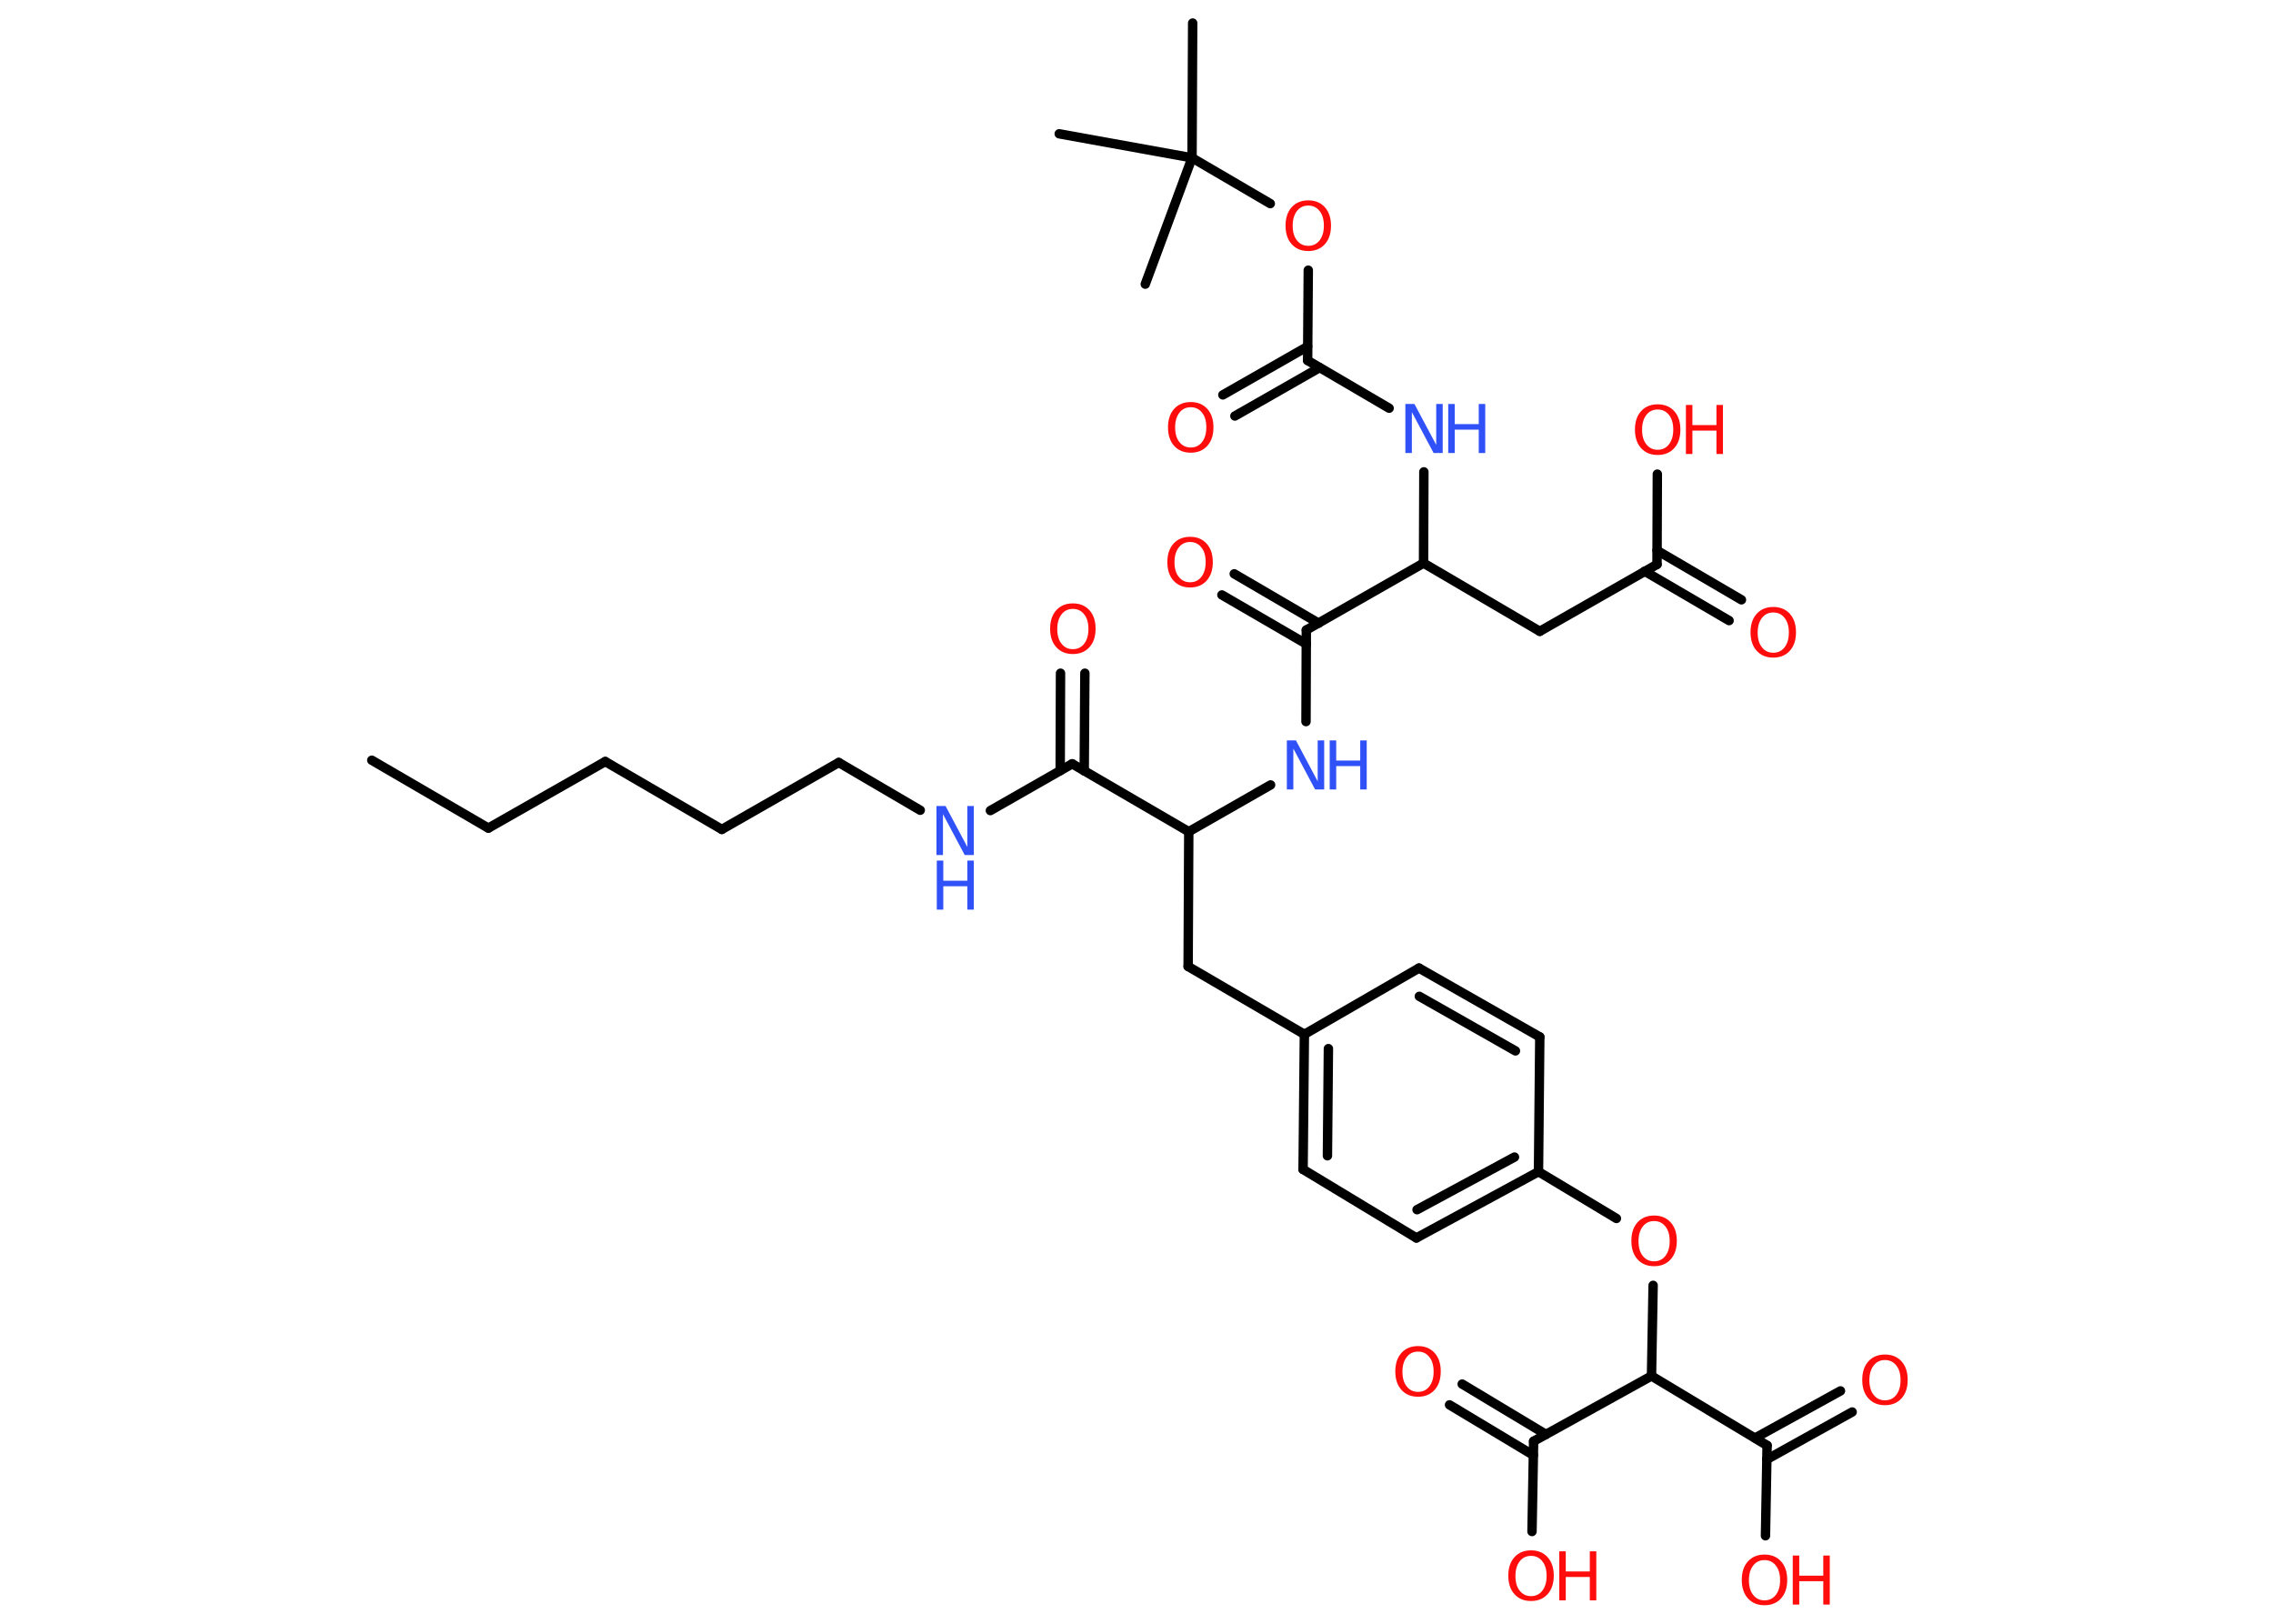 <?xml version='1.0' encoding='UTF-8'?>
<!DOCTYPE svg PUBLIC "-//W3C//DTD SVG 1.1//EN" "http://www.w3.org/Graphics/SVG/1.1/DTD/svg11.dtd">
<svg version='1.2' xmlns='http://www.w3.org/2000/svg' xmlns:xlink='http://www.w3.org/1999/xlink' width='70.0mm' height='50.0mm' viewBox='0 0 70.0 50.0'>
  <desc>Generated by the Chemistry Development Kit (http://github.com/cdk)</desc>
  <g stroke-linecap='round' stroke-linejoin='round' stroke='#000000' stroke-width='.29' fill='#FF0D0D'>
    <rect x='.0' y='.0' width='70.0' height='50.0' fill='#FFFFFF' stroke='none'/>
    <g id='mol1' class='mol'>
      <line id='mol1bnd1' class='bond' x1='11.45' y1='23.41' x2='15.04' y2='25.5'/>
      <line id='mol1bnd2' class='bond' x1='15.04' y1='25.5' x2='18.64' y2='23.45'/>
      <line id='mol1bnd3' class='bond' x1='18.64' y1='23.45' x2='22.23' y2='25.54'/>
      <line id='mol1bnd4' class='bond' x1='22.23' y1='25.54' x2='25.83' y2='23.48'/>
      <line id='mol1bnd5' class='bond' x1='25.83' y1='23.48' x2='28.34' y2='24.95'/>
      <line id='mol1bnd6' class='bond' x1='30.5' y1='24.96' x2='33.02' y2='23.52'/>
      <g id='mol1bnd7' class='bond'>
        <line x1='32.65' y1='23.73' x2='32.66' y2='20.73'/>
        <line x1='33.39' y1='23.74' x2='33.41' y2='20.73'/>
      </g>
      <line id='mol1bnd8' class='bond' x1='33.02' y1='23.52' x2='36.61' y2='25.61'/>
      <line id='mol1bnd9' class='bond' x1='36.61' y1='25.61' x2='36.59' y2='29.76'/>
      <line id='mol1bnd10' class='bond' x1='36.59' y1='29.76' x2='40.17' y2='31.85'/>
      <g id='mol1bnd11' class='bond'>
        <line x1='40.17' y1='31.85' x2='40.13' y2='36.01'/>
        <line x1='40.91' y1='32.29' x2='40.88' y2='35.59'/>
      </g>
      <line id='mol1bnd12' class='bond' x1='40.13' y1='36.01' x2='43.62' y2='38.12'/>
      <g id='mol1bnd13' class='bond'>
        <line x1='43.62' y1='38.12' x2='47.38' y2='36.08'/>
        <line x1='43.64' y1='37.25' x2='46.64' y2='35.63'/>
      </g>
      <line id='mol1bnd14' class='bond' x1='47.38' y1='36.08' x2='49.78' y2='37.52'/>
      <line id='mol1bnd15' class='bond' x1='50.91' y1='39.58' x2='50.86' y2='42.37'/>
      <line id='mol1bnd16' class='bond' x1='50.86' y1='42.37' x2='54.42' y2='44.51'/>
      <g id='mol1bnd17' class='bond'>
        <line x1='54.05' y1='44.28' x2='56.68' y2='42.83'/>
        <line x1='54.41' y1='44.94' x2='57.04' y2='43.48'/>
      </g>
      <line id='mol1bnd18' class='bond' x1='54.42' y1='44.51' x2='54.37' y2='47.29'/>
      <line id='mol1bnd19' class='bond' x1='50.86' y1='42.37' x2='47.23' y2='44.38'/>
      <g id='mol1bnd20' class='bond'>
        <line x1='47.22' y1='44.81' x2='44.64' y2='43.26'/>
        <line x1='47.61' y1='44.17' x2='45.03' y2='42.62'/>
      </g>
      <line id='mol1bnd21' class='bond' x1='47.23' y1='44.38' x2='47.18' y2='47.16'/>
      <line id='mol1bnd22' class='bond' x1='47.38' y1='36.08' x2='47.42' y2='31.93'/>
      <g id='mol1bnd23' class='bond'>
        <line x1='47.42' y1='31.93' x2='43.7' y2='29.81'/>
        <line x1='46.67' y1='32.36' x2='43.71' y2='30.68'/>
      </g>
      <line id='mol1bnd24' class='bond' x1='40.17' y1='31.85' x2='43.7' y2='29.81'/>
      <line id='mol1bnd25' class='bond' x1='36.61' y1='25.61' x2='39.13' y2='24.17'/>
      <line id='mol1bnd26' class='bond' x1='40.22' y1='22.22' x2='40.23' y2='19.4'/>
      <g id='mol1bnd27' class='bond'>
        <line x1='40.23' y1='19.83' x2='37.63' y2='18.32'/>
        <line x1='40.61' y1='19.19' x2='38.01' y2='17.67'/>
      </g>
      <line id='mol1bnd28' class='bond' x1='40.23' y1='19.4' x2='43.84' y2='17.34'/>
      <line id='mol1bnd29' class='bond' x1='43.84' y1='17.34' x2='47.42' y2='19.44'/>
      <line id='mol1bnd30' class='bond' x1='47.42' y1='19.44' x2='51.03' y2='17.38'/>
      <g id='mol1bnd31' class='bond'>
        <line x1='51.03' y1='16.95' x2='53.63' y2='18.47'/>
        <line x1='50.65' y1='17.59' x2='53.25' y2='19.11'/>
      </g>
      <line id='mol1bnd32' class='bond' x1='51.03' y1='17.38' x2='51.04' y2='14.6'/>
      <line id='mol1bnd33' class='bond' x1='43.84' y1='17.34' x2='43.85' y2='14.53'/>
      <line id='mol1bnd34' class='bond' x1='42.78' y1='12.57' x2='40.27' y2='11.1'/>
      <g id='mol1bnd35' class='bond'>
        <line x1='40.64' y1='11.32' x2='38.03' y2='12.81'/>
        <line x1='40.27' y1='10.67' x2='37.66' y2='12.16'/>
      </g>
      <line id='mol1bnd36' class='bond' x1='40.27' y1='11.1' x2='40.29' y2='8.32'/>
      <line id='mol1bnd37' class='bond' x1='39.12' y1='6.27' x2='36.71' y2='4.86'/>
      <line id='mol1bnd38' class='bond' x1='36.71' y1='4.86' x2='36.73' y2='.71'/>
      <line id='mol1bnd39' class='bond' x1='36.71' y1='4.86' x2='35.27' y2='8.75'/>
      <line id='mol1bnd40' class='bond' x1='36.71' y1='4.86' x2='32.62' y2='4.12'/>
      <g id='mol1atm6' class='atom'>
        <path d='M28.85 24.82h.27l.67 1.26v-1.26h.2v1.51h-.28l-.67 -1.26v1.26h-.2v-1.51z' stroke='none' fill='#3050F8'/>
        <path d='M28.85 26.5h.2v.62h.74v-.62h.2v1.51h-.2v-.72h-.74v.72h-.2v-1.51z' stroke='none' fill='#3050F8'/>
      </g>
      <path id='mol1atm8' class='atom' d='M33.04 18.75q-.22 .0 -.35 .17q-.13 .17 -.13 .45q.0 .29 .13 .45q.13 .17 .35 .17q.22 .0 .35 -.17q.13 -.17 .13 -.45q.0 -.29 -.13 -.45q-.13 -.17 -.35 -.17zM33.04 18.58q.32 .0 .51 .21q.19 .21 .19 .57q.0 .36 -.19 .57q-.19 .21 -.51 .21q-.32 .0 -.51 -.21q-.19 -.21 -.19 -.57q.0 -.36 .19 -.57q.19 -.21 .51 -.21z' stroke='none'/>
      <path id='mol1atm15' class='atom' d='M50.94 37.6q-.22 .0 -.35 .17q-.13 .17 -.13 .45q.0 .29 .13 .45q.13 .17 .35 .17q.22 .0 .35 -.17q.13 -.17 .13 -.45q.0 -.29 -.13 -.45q-.13 -.17 -.35 -.17zM50.94 37.43q.32 .0 .51 .21q.19 .21 .19 .57q.0 .36 -.19 .57q-.19 .21 -.51 .21q-.32 .0 -.51 -.21q-.19 -.21 -.19 -.57q.0 -.36 .19 -.57q.19 -.21 .51 -.21z' stroke='none'/>
      <path id='mol1atm18' class='atom' d='M58.05 41.88q-.22 .0 -.35 .17q-.13 .17 -.13 .45q.0 .29 .13 .45q.13 .17 .35 .17q.22 .0 .35 -.17q.13 -.17 .13 -.45q.0 -.29 -.13 -.45q-.13 -.17 -.35 -.17zM58.05 41.71q.32 .0 .51 .21q.19 .21 .19 .57q.0 .36 -.19 .57q-.19 .21 -.51 .21q-.32 .0 -.51 -.21q-.19 -.21 -.19 -.57q.0 -.36 .19 -.57q.19 -.21 .51 -.21z' stroke='none'/>
      <g id='mol1atm19' class='atom'>
        <path d='M54.34 48.04q-.22 .0 -.35 .17q-.13 .17 -.13 .45q.0 .29 .13 .45q.13 .17 .35 .17q.22 .0 .35 -.17q.13 -.17 .13 -.45q.0 -.29 -.13 -.45q-.13 -.17 -.35 -.17zM54.34 47.87q.32 .0 .51 .21q.19 .21 .19 .57q.0 .36 -.19 .57q-.19 .21 -.51 .21q-.32 .0 -.51 -.21q-.19 -.21 -.19 -.57q.0 -.36 .19 -.57q.19 -.21 .51 -.21z' stroke='none'/>
        <path d='M55.21 47.9h.2v.62h.74v-.62h.2v1.51h-.2v-.72h-.74v.72h-.2v-1.51z' stroke='none'/>
      </g>
      <path id='mol1atm21' class='atom' d='M43.67 41.62q-.22 .0 -.35 .17q-.13 .17 -.13 .45q.0 .29 .13 .45q.13 .17 .35 .17q.22 .0 .35 -.17q.13 -.17 .13 -.45q.0 -.29 -.13 -.45q-.13 -.17 -.35 -.17zM43.67 41.45q.32 .0 .51 .21q.19 .21 .19 .57q.0 .36 -.19 .57q-.19 .21 -.51 .21q-.32 .0 -.51 -.21q-.19 -.21 -.19 -.57q.0 -.36 .19 -.57q.19 -.21 .51 -.21z' stroke='none'/>
      <g id='mol1atm22' class='atom'>
        <path d='M47.15 47.91q-.22 .0 -.35 .17q-.13 .17 -.13 .45q.0 .29 .13 .45q.13 .17 .35 .17q.22 .0 .35 -.17q.13 -.17 .13 -.45q.0 -.29 -.13 -.45q-.13 -.17 -.35 -.17zM47.15 47.74q.32 .0 .51 .21q.19 .21 .19 .57q.0 .36 -.19 .57q-.19 .21 -.51 .21q-.32 .0 -.51 -.21q-.19 -.21 -.19 -.57q.0 -.36 .19 -.57q.19 -.21 .51 -.21z' stroke='none'/>
        <path d='M48.02 47.77h.2v.62h.74v-.62h.2v1.51h-.2v-.72h-.74v.72h-.2v-1.51z' stroke='none'/>
      </g>
      <g id='mol1atm25' class='atom'>
        <path d='M39.64 22.8h.27l.67 1.26v-1.26h.2v1.51h-.28l-.67 -1.26v1.26h-.2v-1.51z' stroke='none' fill='#3050F8'/>
        <path d='M40.95 22.8h.2v.62h.74v-.62h.2v1.51h-.2v-.72h-.74v.72h-.2v-1.51z' stroke='none' fill='#3050F8'/>
      </g>
      <path id='mol1atm27' class='atom' d='M36.65 16.69q-.22 .0 -.35 .17q-.13 .17 -.13 .45q.0 .29 .13 .45q.13 .17 .35 .17q.22 .0 .35 -.17q.13 -.17 .13 -.45q.0 -.29 -.13 -.45q-.13 -.17 -.35 -.17zM36.65 16.53q.32 .0 .51 .21q.19 .21 .19 .57q.0 .36 -.19 .57q-.19 .21 -.51 .21q-.32 .0 -.51 -.21q-.19 -.21 -.19 -.57q.0 -.36 .19 -.57q.19 -.21 .51 -.21z' stroke='none'/>
      <path id='mol1atm31' class='atom' d='M54.61 18.86q-.22 .0 -.35 .17q-.13 .17 -.13 .45q.0 .29 .13 .45q.13 .17 .35 .17q.22 .0 .35 -.17q.13 -.17 .13 -.45q.0 -.29 -.13 -.45q-.13 -.17 -.35 -.17zM54.61 18.69q.32 .0 .51 .21q.19 .21 .19 .57q.0 .36 -.19 .57q-.19 .21 -.51 .21q-.32 .0 -.51 -.21q-.19 -.21 -.19 -.57q.0 -.36 .19 -.57q.19 -.21 .51 -.21z' stroke='none'/>
      <g id='mol1atm32' class='atom'>
        <path d='M51.05 12.61q-.22 .0 -.35 .17q-.13 .17 -.13 .45q.0 .29 .13 .45q.13 .17 .35 .17q.22 .0 .35 -.17q.13 -.17 .13 -.45q.0 -.29 -.13 -.45q-.13 -.17 -.35 -.17zM51.05 12.45q.32 .0 .51 .21q.19 .21 .19 .57q.0 .36 -.19 .57q-.19 .21 -.51 .21q-.32 .0 -.51 -.21q-.19 -.21 -.19 -.57q.0 -.36 .19 -.57q.19 -.21 .51 -.21z' stroke='none'/>
        <path d='M51.92 12.47h.2v.62h.74v-.62h.2v1.51h-.2v-.72h-.74v.72h-.2v-1.51z' stroke='none'/>
      </g>
      <g id='mol1atm33' class='atom'>
        <path d='M43.29 12.44h.27l.67 1.26v-1.26h.2v1.51h-.28l-.67 -1.26v1.26h-.2v-1.51z' stroke='none' fill='#3050F8'/>
        <path d='M44.6 12.44h.2v.62h.74v-.62h.2v1.51h-.2v-.72h-.74v.72h-.2v-1.51z' stroke='none' fill='#3050F8'/>
      </g>
      <path id='mol1atm35' class='atom' d='M36.67 12.54q-.22 .0 -.35 .17q-.13 .17 -.13 .45q.0 .29 .13 .45q.13 .17 .35 .17q.22 .0 .35 -.17q.13 -.17 .13 -.45q.0 -.29 -.13 -.45q-.13 -.17 -.35 -.17zM36.67 12.38q.32 .0 .51 .21q.19 .21 .19 .57q.0 .36 -.19 .57q-.19 .21 -.51 .21q-.32 .0 -.51 -.21q-.19 -.21 -.19 -.57q.0 -.36 .19 -.57q.19 -.21 .51 -.21z' stroke='none'/>
      <path id='mol1atm36' class='atom' d='M40.29 6.33q-.22 .0 -.35 .17q-.13 .17 -.13 .45q.0 .29 .13 .45q.13 .17 .35 .17q.22 .0 .35 -.17q.13 -.17 .13 -.45q.0 -.29 -.13 -.45q-.13 -.17 -.35 -.17zM40.29 6.17q.32 .0 .51 .21q.19 .21 .19 .57q.0 .36 -.19 .57q-.19 .21 -.51 .21q-.32 .0 -.51 -.21q-.19 -.21 -.19 -.57q.0 -.36 .19 -.57q.19 -.21 .51 -.21z' stroke='none'/>
    </g>
  </g>
</svg>
